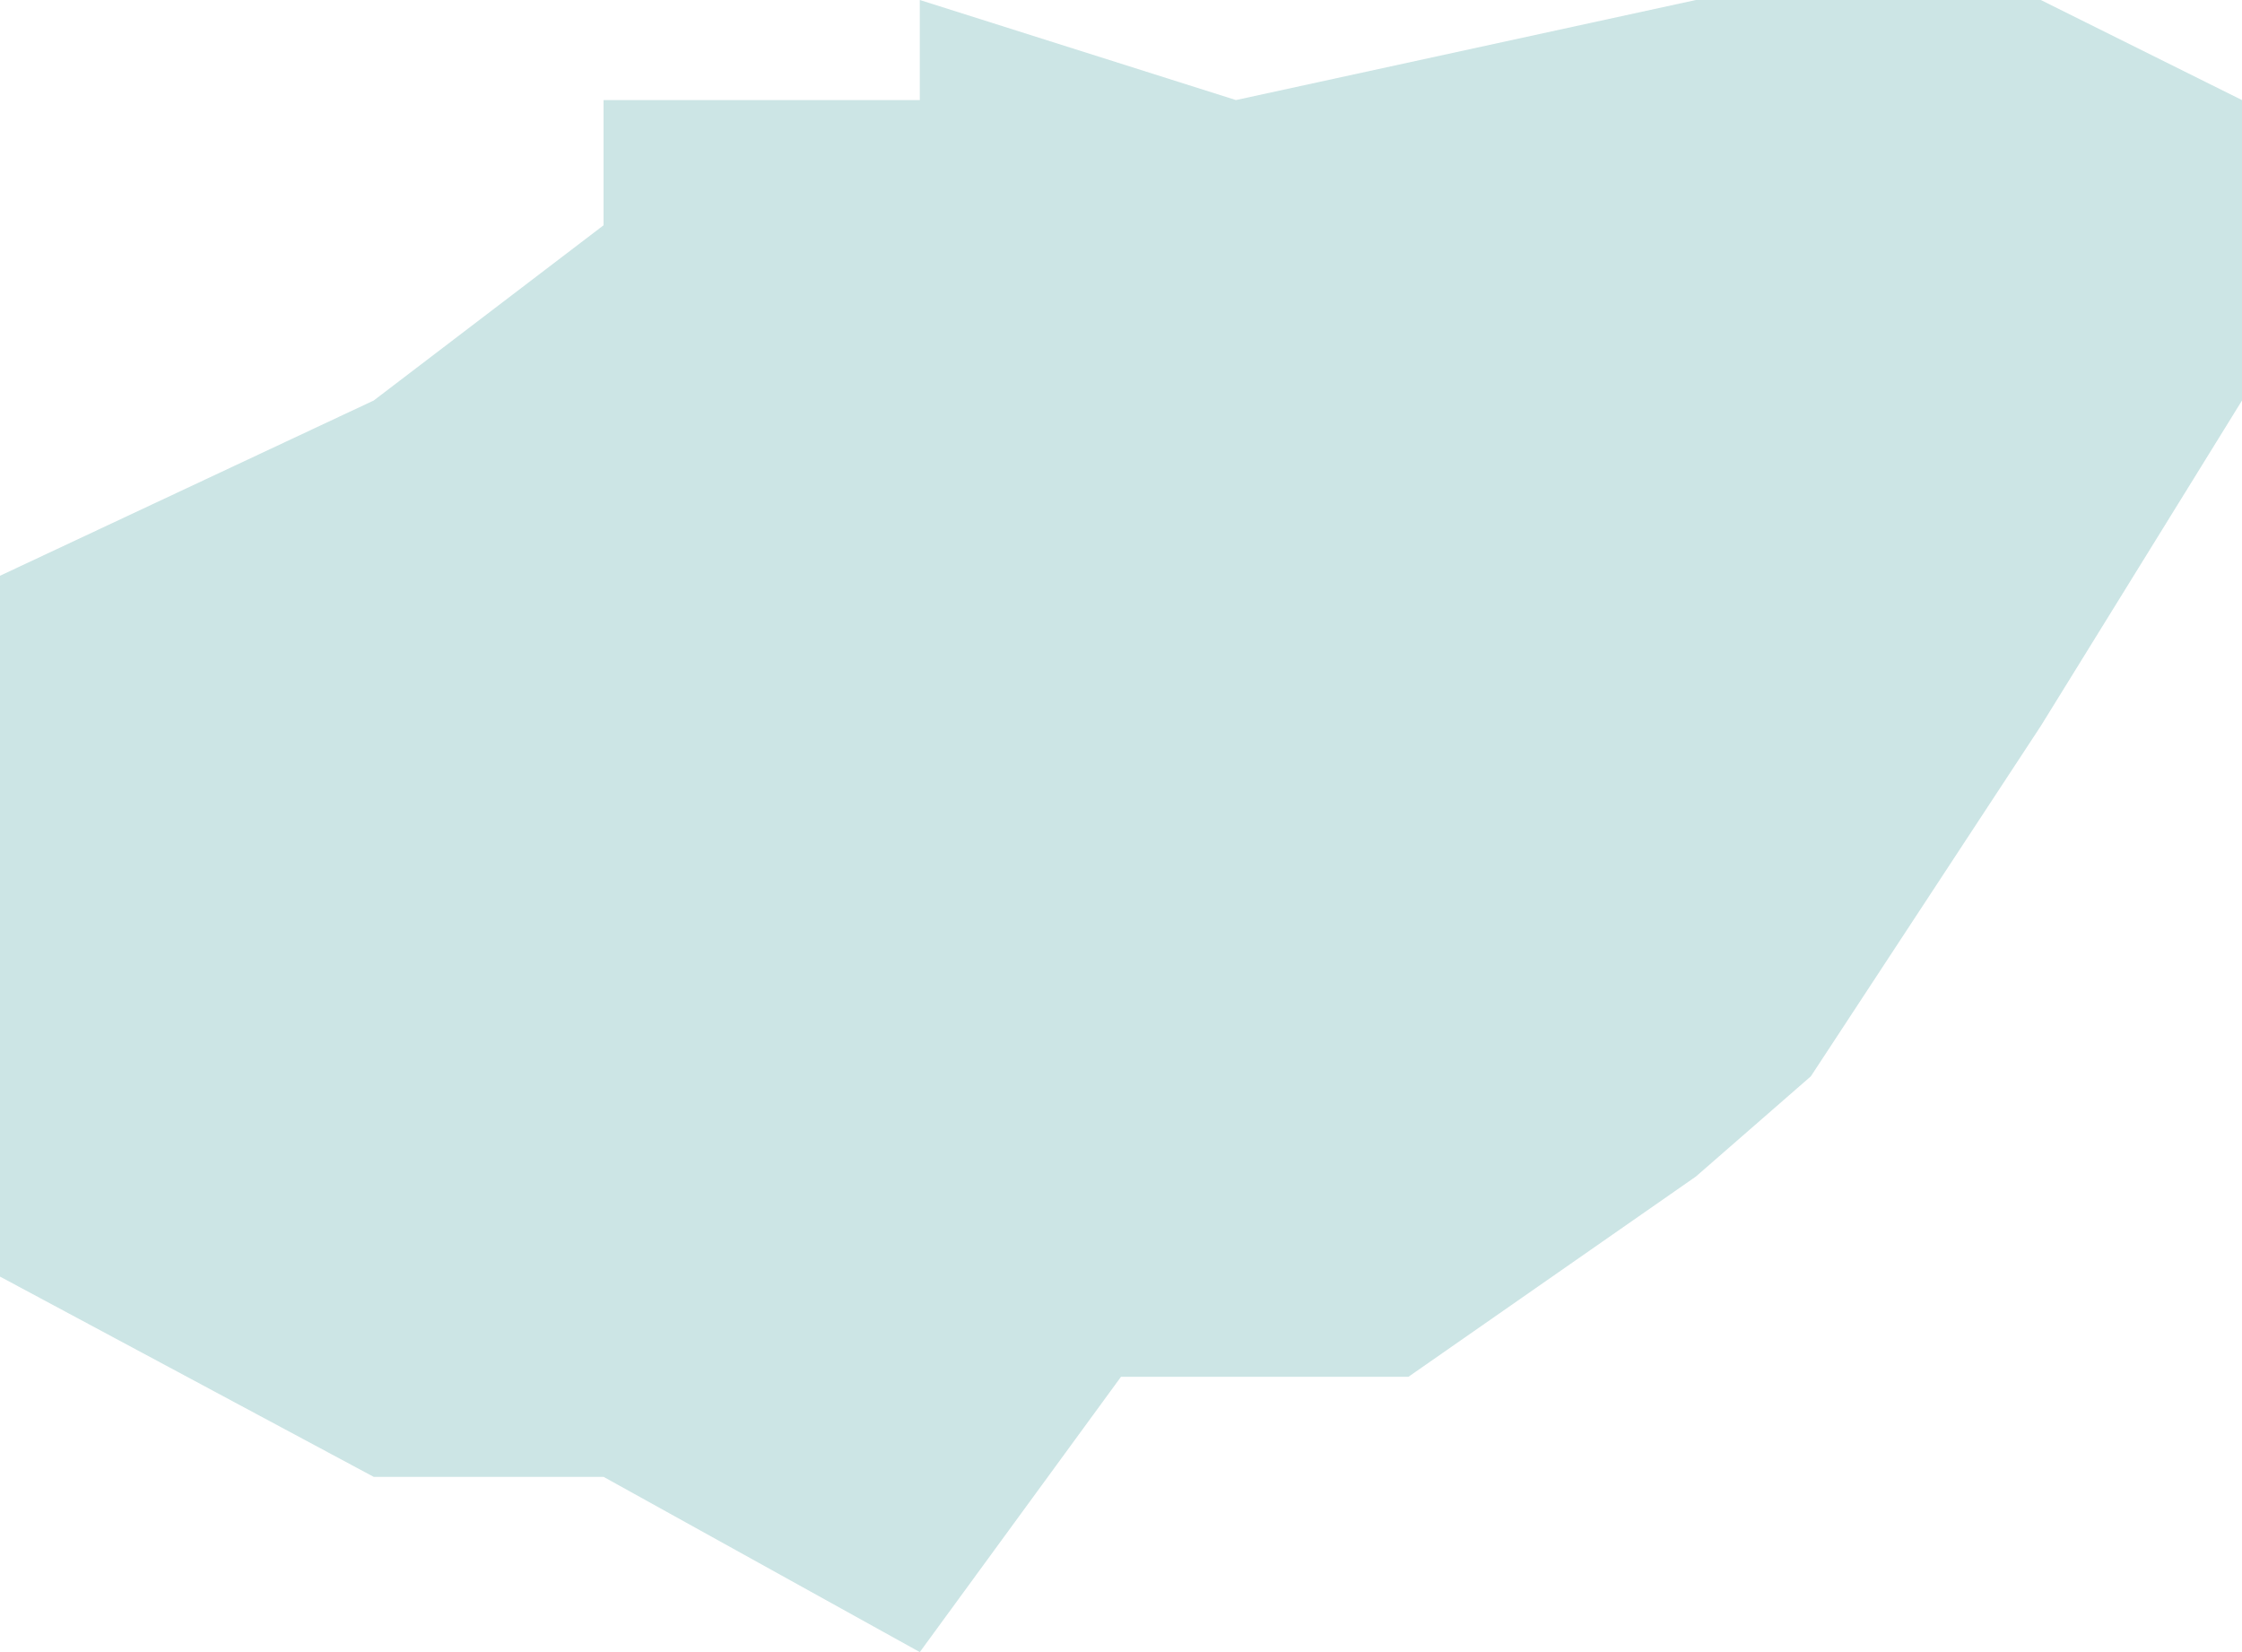 ﻿<?xml version="1.0" encoding="utf-8"?>
<svg version="1.1" xmlns:xlink="http://www.w3.org/1999/xlink" width="19px" height="14px" xmlns="http://www.w3.org/2000/svg">
  <g transform="matrix(1 0 0 1 -524 -689 )">
    <path d="M 10.474 0.848  L 14.372 0  L 17.295 0  L 19 0.848  L 19 3.394  L 17.295 6.152  L 15.346 9.121  L 14.372 9.97  L 11.936 11.667  L 9.5 11.667  L 7.795 14  L 5.115 12.515  L 3.167 12.515  L 0 10.818  L 0 7.212  L 0 4.879  L 3.167 3.394  L 5.115 1.909  L 5.115 0.848  L 7.795 0.848  L 7.795 0  L 10.474 0.848  Z " fill-rule="nonzero" fill="#99cccc" stroke="none" fill-opacity="0.498" transform="matrix(1 0 0 1 524 689 )" />
  </g>
</svg>